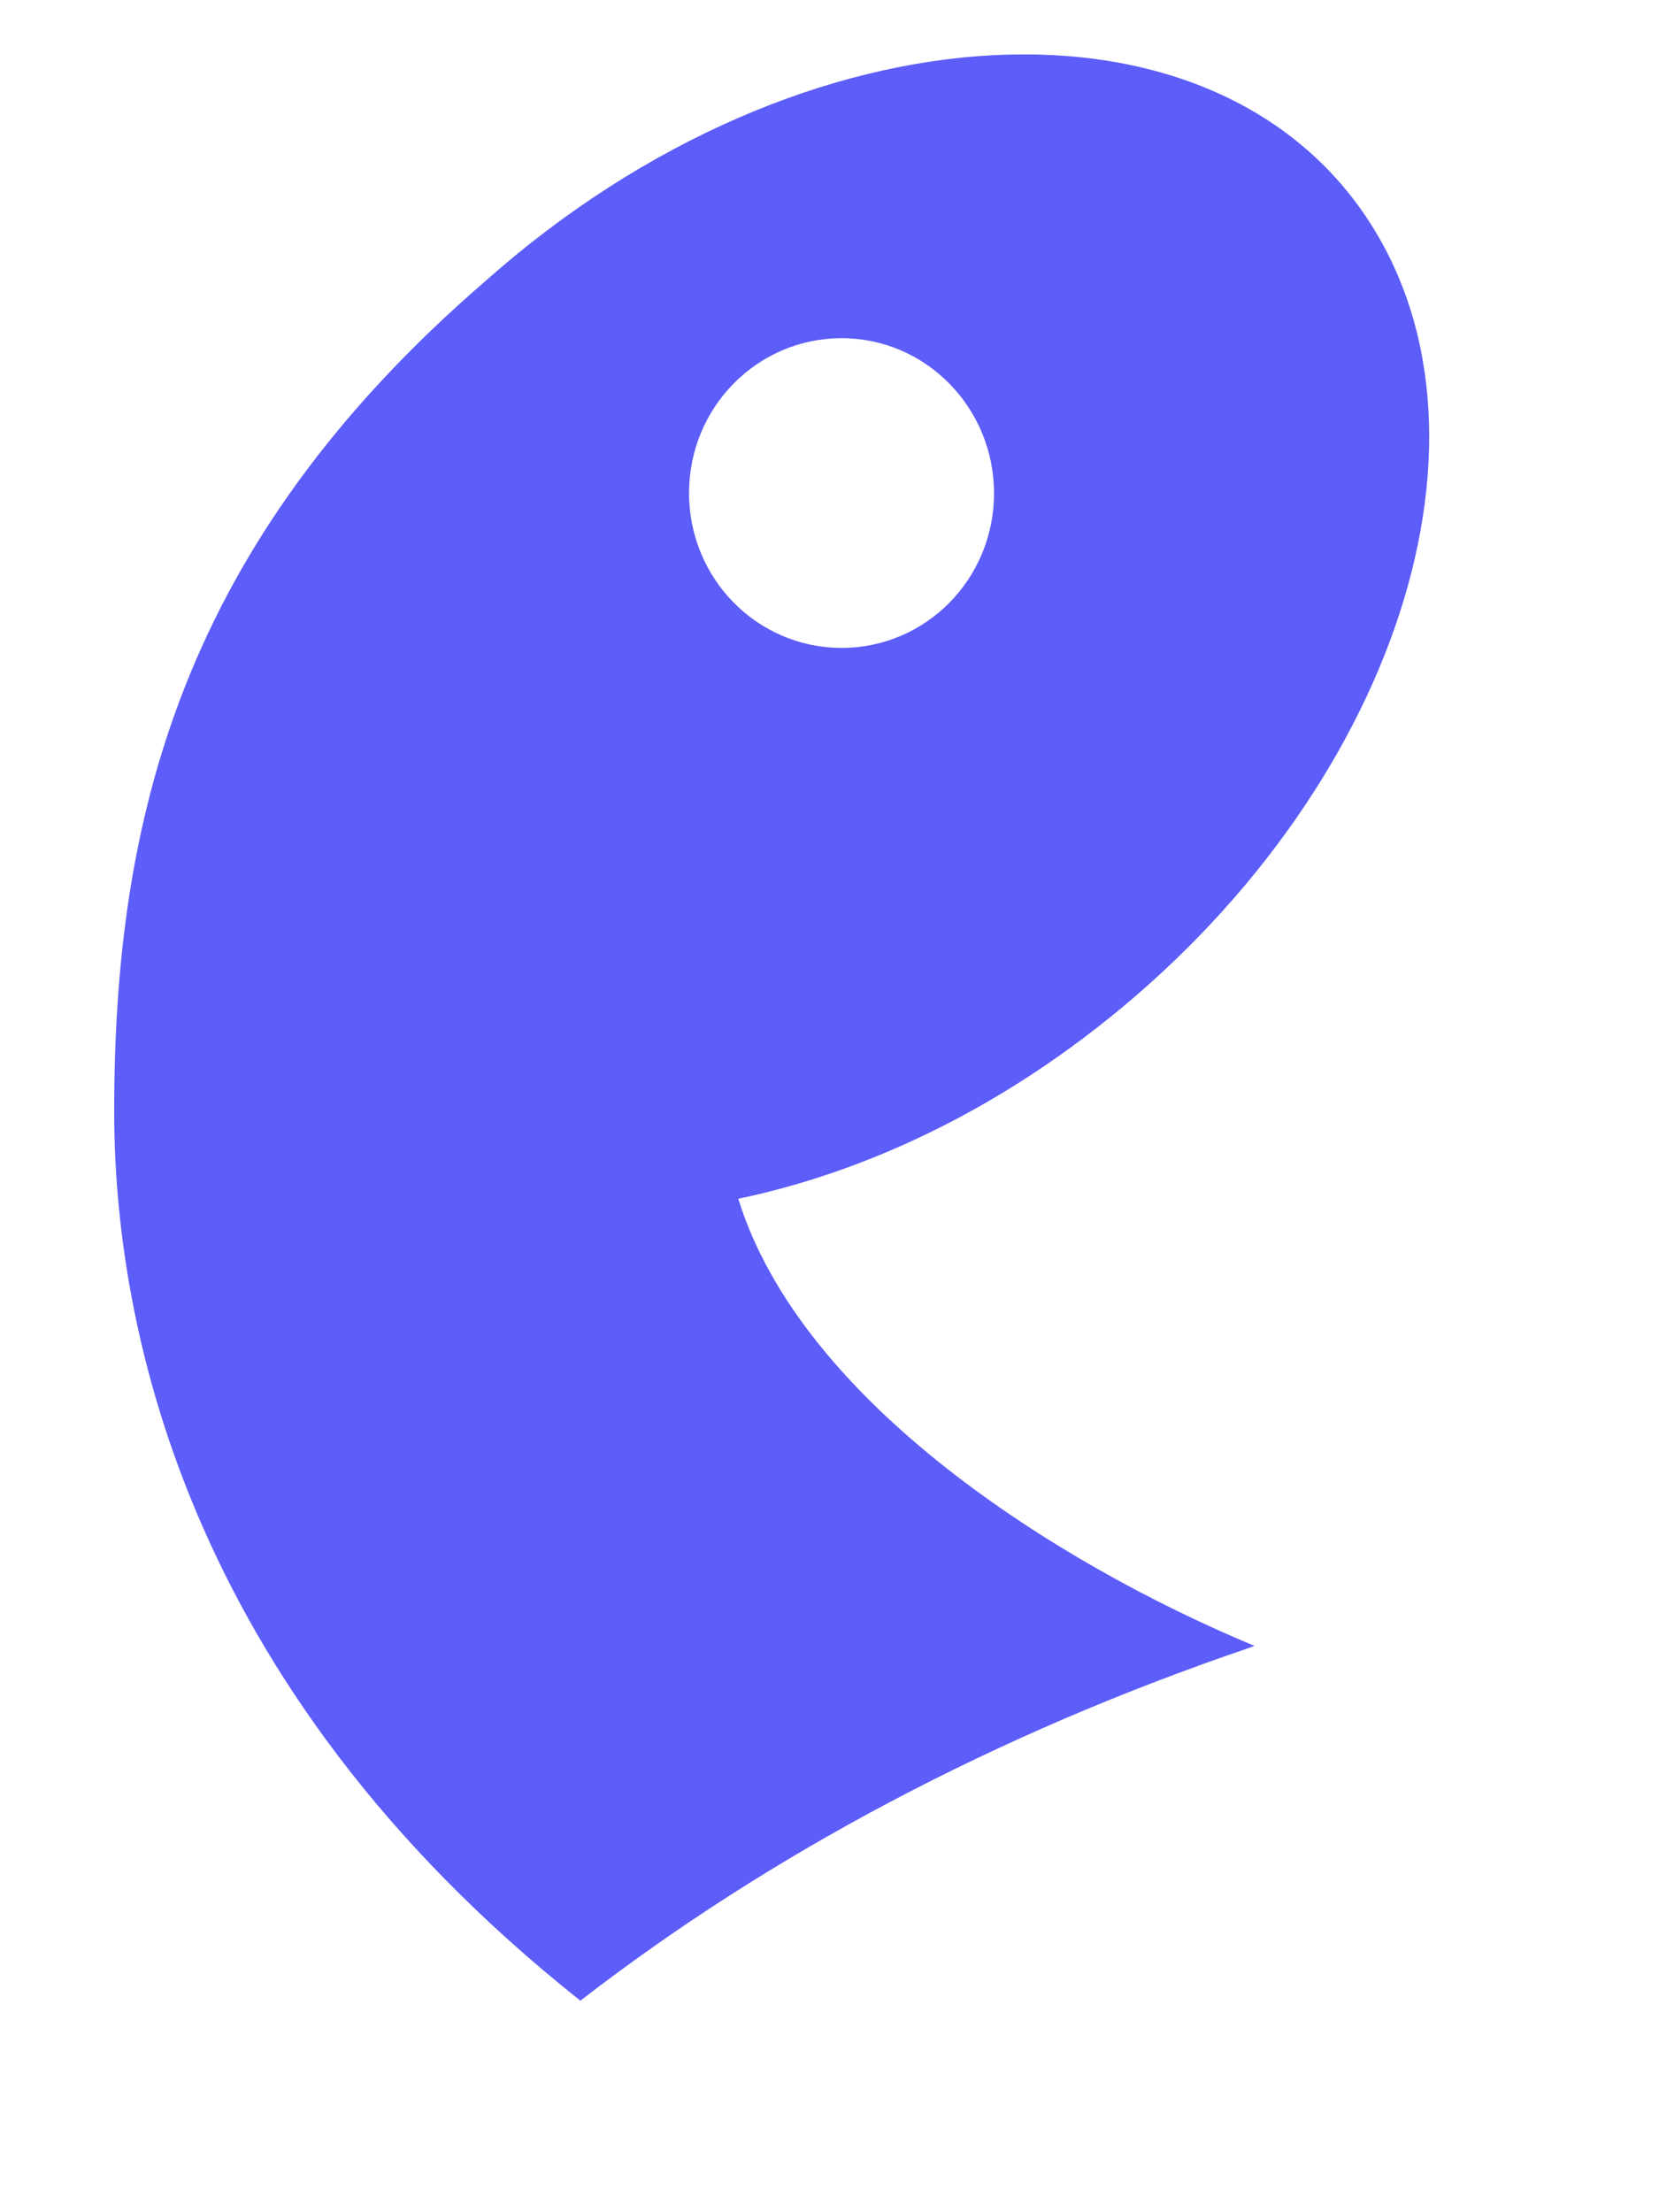 <svg width="6" height="8" viewBox="0 0 6 8" fill="none" xmlns="http://www.w3.org/2000/svg">
<g id="Frame" clip-path="url(#clip0_2_697)">
<path id="Vector" d="M2.67 4.335C3.064 4.253 3.476 4.075 3.864 3.794C4.981 2.986 5.477 1.66 4.97 0.83C4.42 -0.072 2.913 -0.011 1.756 1.016C0.649 1.971 0.413 2.97 0.413 4.019C0.413 4.761 0.65 6.085 2.099 7.235C2.783 6.706 3.599 6.271 4.524 5.957L4.537 5.952C3.825 5.656 2.898 5.071 2.67 4.335ZM2.492 1.783C2.492 1.473 2.739 1.223 3.044 1.223C3.348 1.223 3.595 1.474 3.595 1.784C3.595 2.094 3.348 2.343 3.044 2.343C2.739 2.343 2.492 2.093 2.492 1.783Z" fill="#5D5DF9"/>
</g>
<defs>
<clipPath id="clip0_2_697">
<rect width="4.756" height="7.038" fill="white" transform="translate(0.413 0.197)"/>
</clipPath>
</defs>
</svg>
